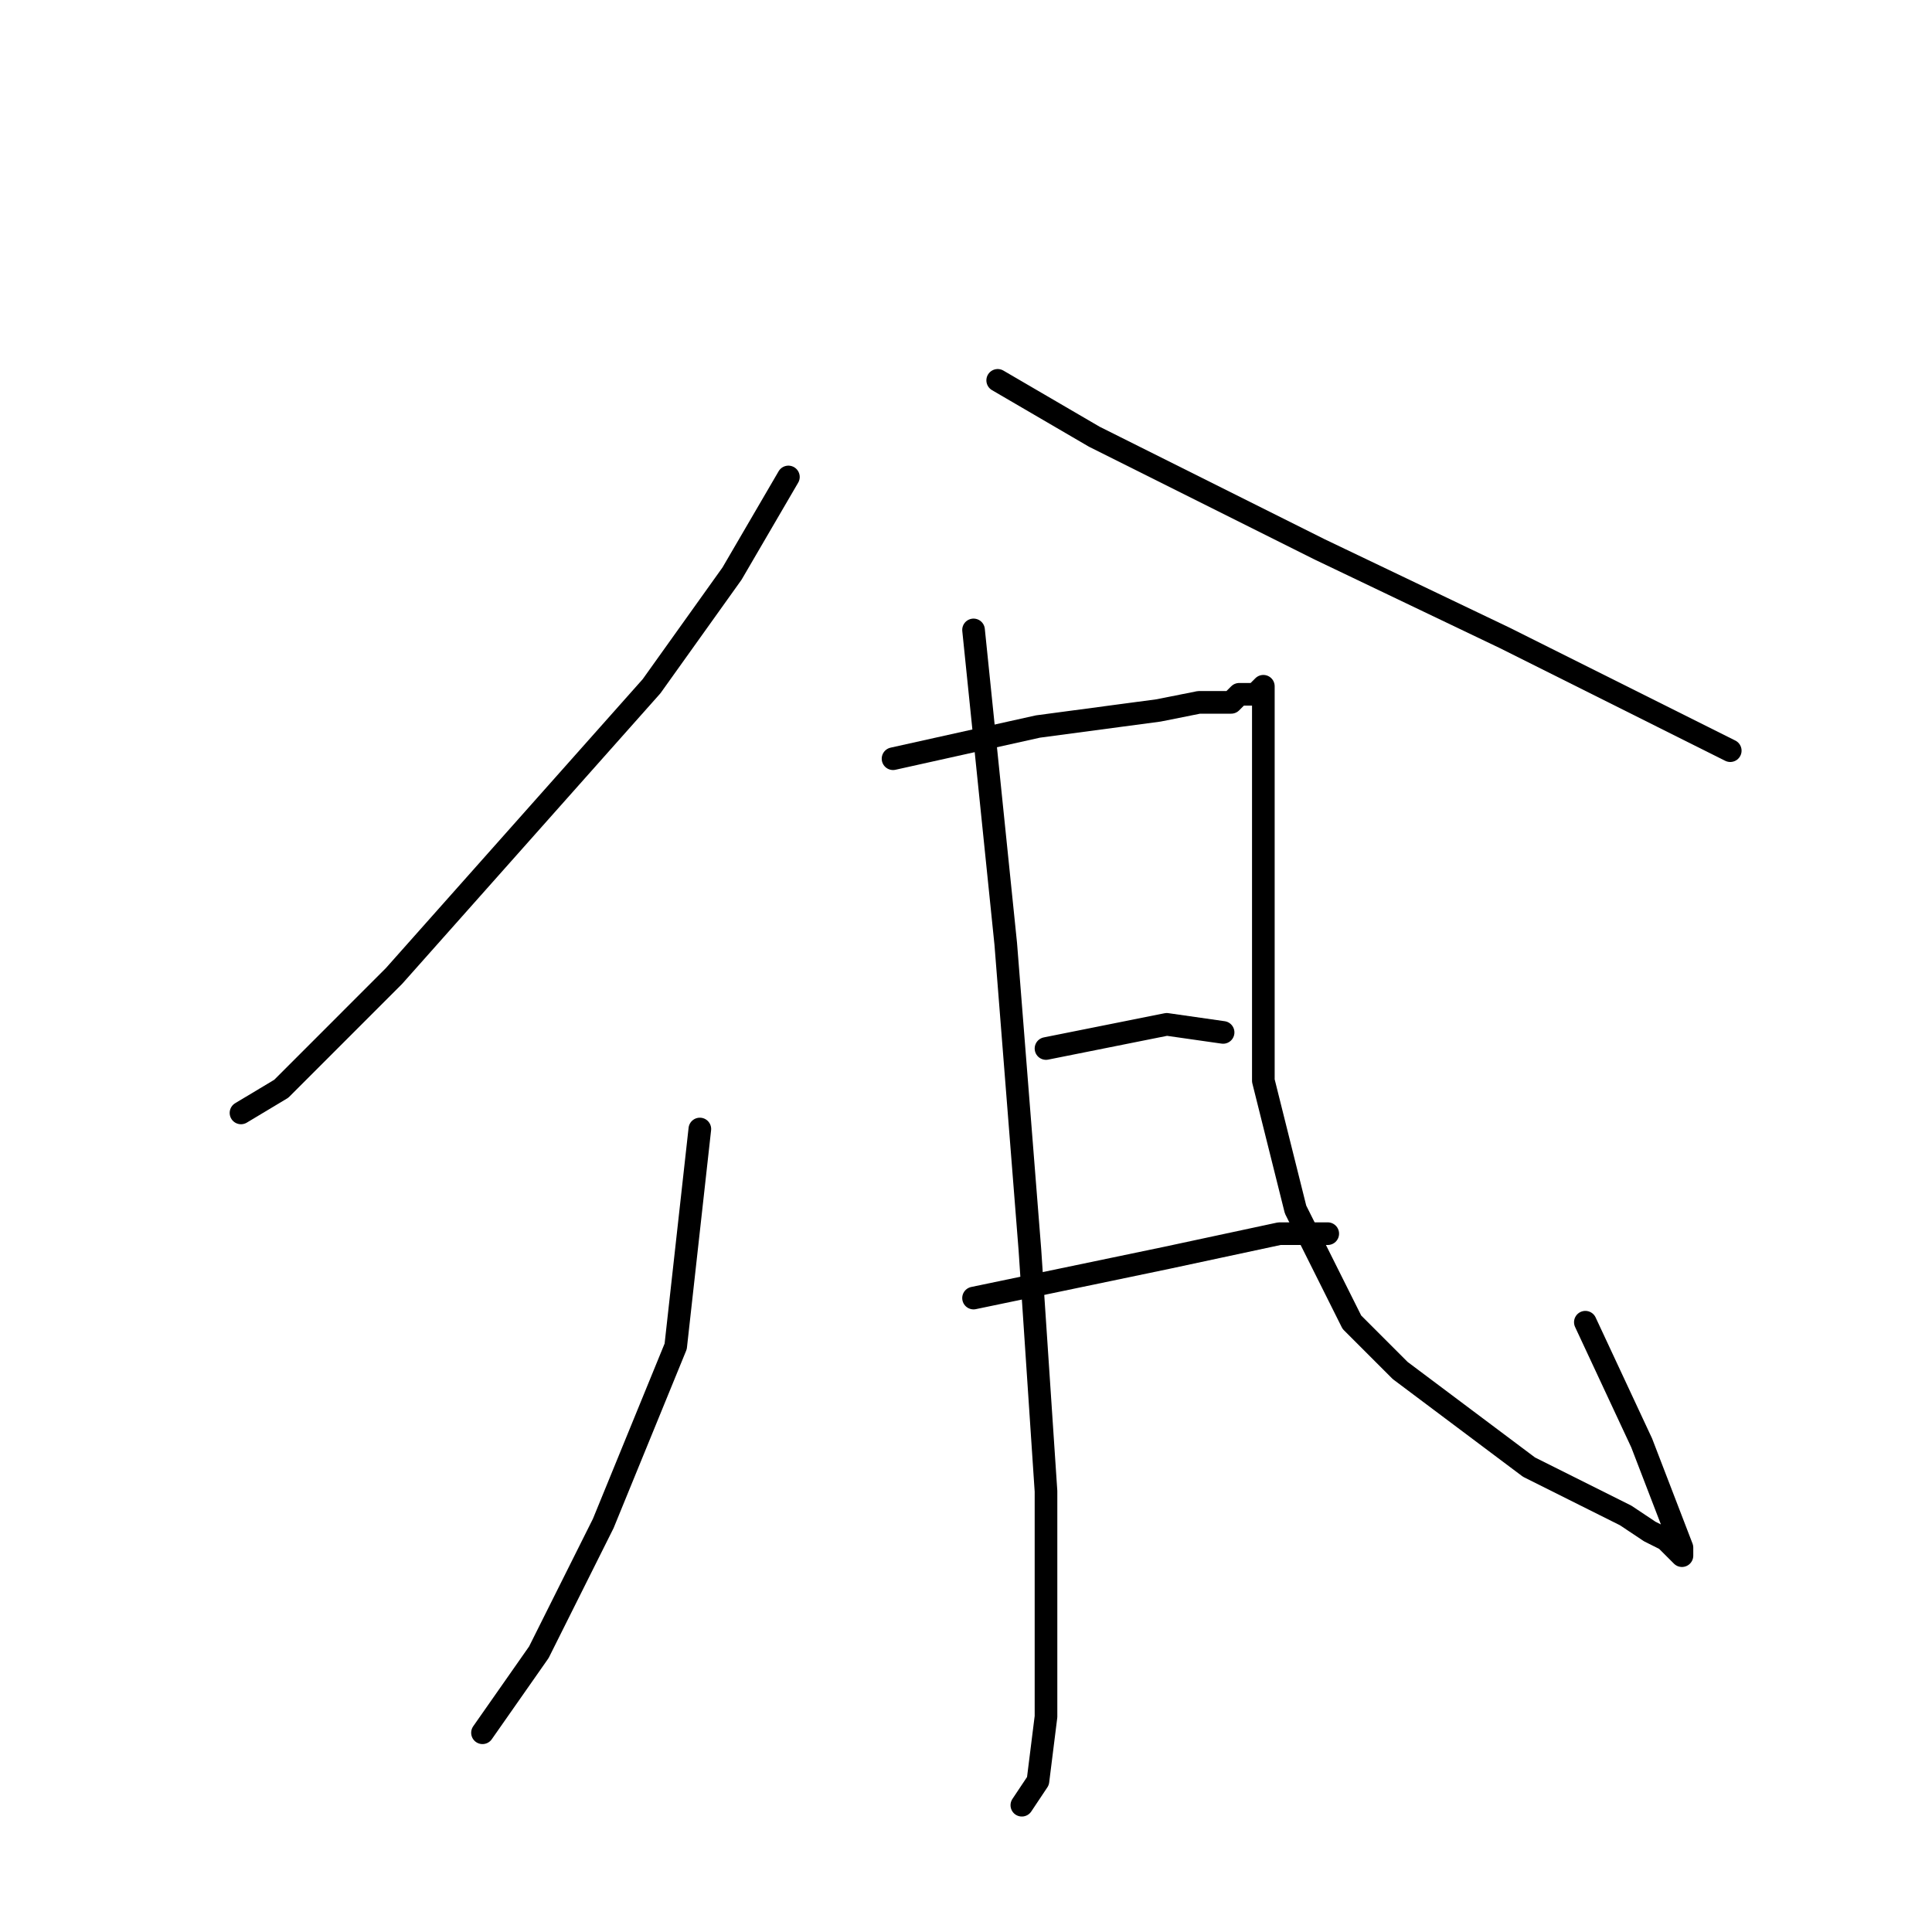 <?xml version="1.0" standalone="no"?>
    <svg width="256" height="256" xmlns="http://www.w3.org/2000/svg" version="1.1">
    <polyline stroke="black" stroke-width="3" stroke-linecap="round" fill="transparent" stroke-linejoin="round" points="104.467 63.2 97 76 86.333 90.933 52.2 129.333 37.267 144.267 31.933 147.467 31.933 147.467 " />
        <polyline stroke="black" stroke-width="3" stroke-linecap="round" fill="transparent" stroke-linejoin="round" points="132.2 50.4 145 57.867 174.867 72.8 199.4 84.533 222.867 96.267 229.267 99.467 229.267 99.467 " />
        <polyline stroke="black" stroke-width="3" stroke-linecap="round" fill="transparent" stroke-linejoin="round" points="92.733 149.6 89.533 178.4 79.933 201.867 71.4 218.933 63.933 229.6 63.933 229.6 " />
        <polyline stroke="black" stroke-width="3" stroke-linecap="round" fill="transparent" stroke-linejoin="round" points="118.333 100.533 137.533 96.267 153.533 94.133 158.867 93.067 163.133 93.067 164.2 92 165.267 92 166.333 92 167.4 90.933 167.4 101.6 167.4 120.8 167.4 143.2 171.667 160.267 179.133 175.2 185.533 181.6 194.067 188 202.6 194.4 211.133 198.667 215.4 200.8 218.6 202.933 220.733 204 221.8 205.067 222.867 206.133 222.867 205.067 217.533 191.2 210.067 175.2 210.067 175.2 " />
        <polyline stroke="black" stroke-width="3" stroke-linecap="round" fill="transparent" stroke-linejoin="round" points="138.6 138.933 154.6 135.733 162.067 136.8 162.067 136.8 " />
        <polyline stroke="black" stroke-width="3" stroke-linecap="round" fill="transparent" stroke-linejoin="round" points="129 172 154.6 166.667 169.533 163.467 174.867 163.467 175.933 163.467 175.933 163.467 " />
        <polyline stroke="black" stroke-width="3" stroke-linecap="round" fill="transparent" stroke-linejoin="round" points="129 83.467 133.267 125.067 136.467 165.6 138.6 197.6 138.6 227.467 137.533 236 135.4 239.2 135.4 239.2 " />
        </svg>